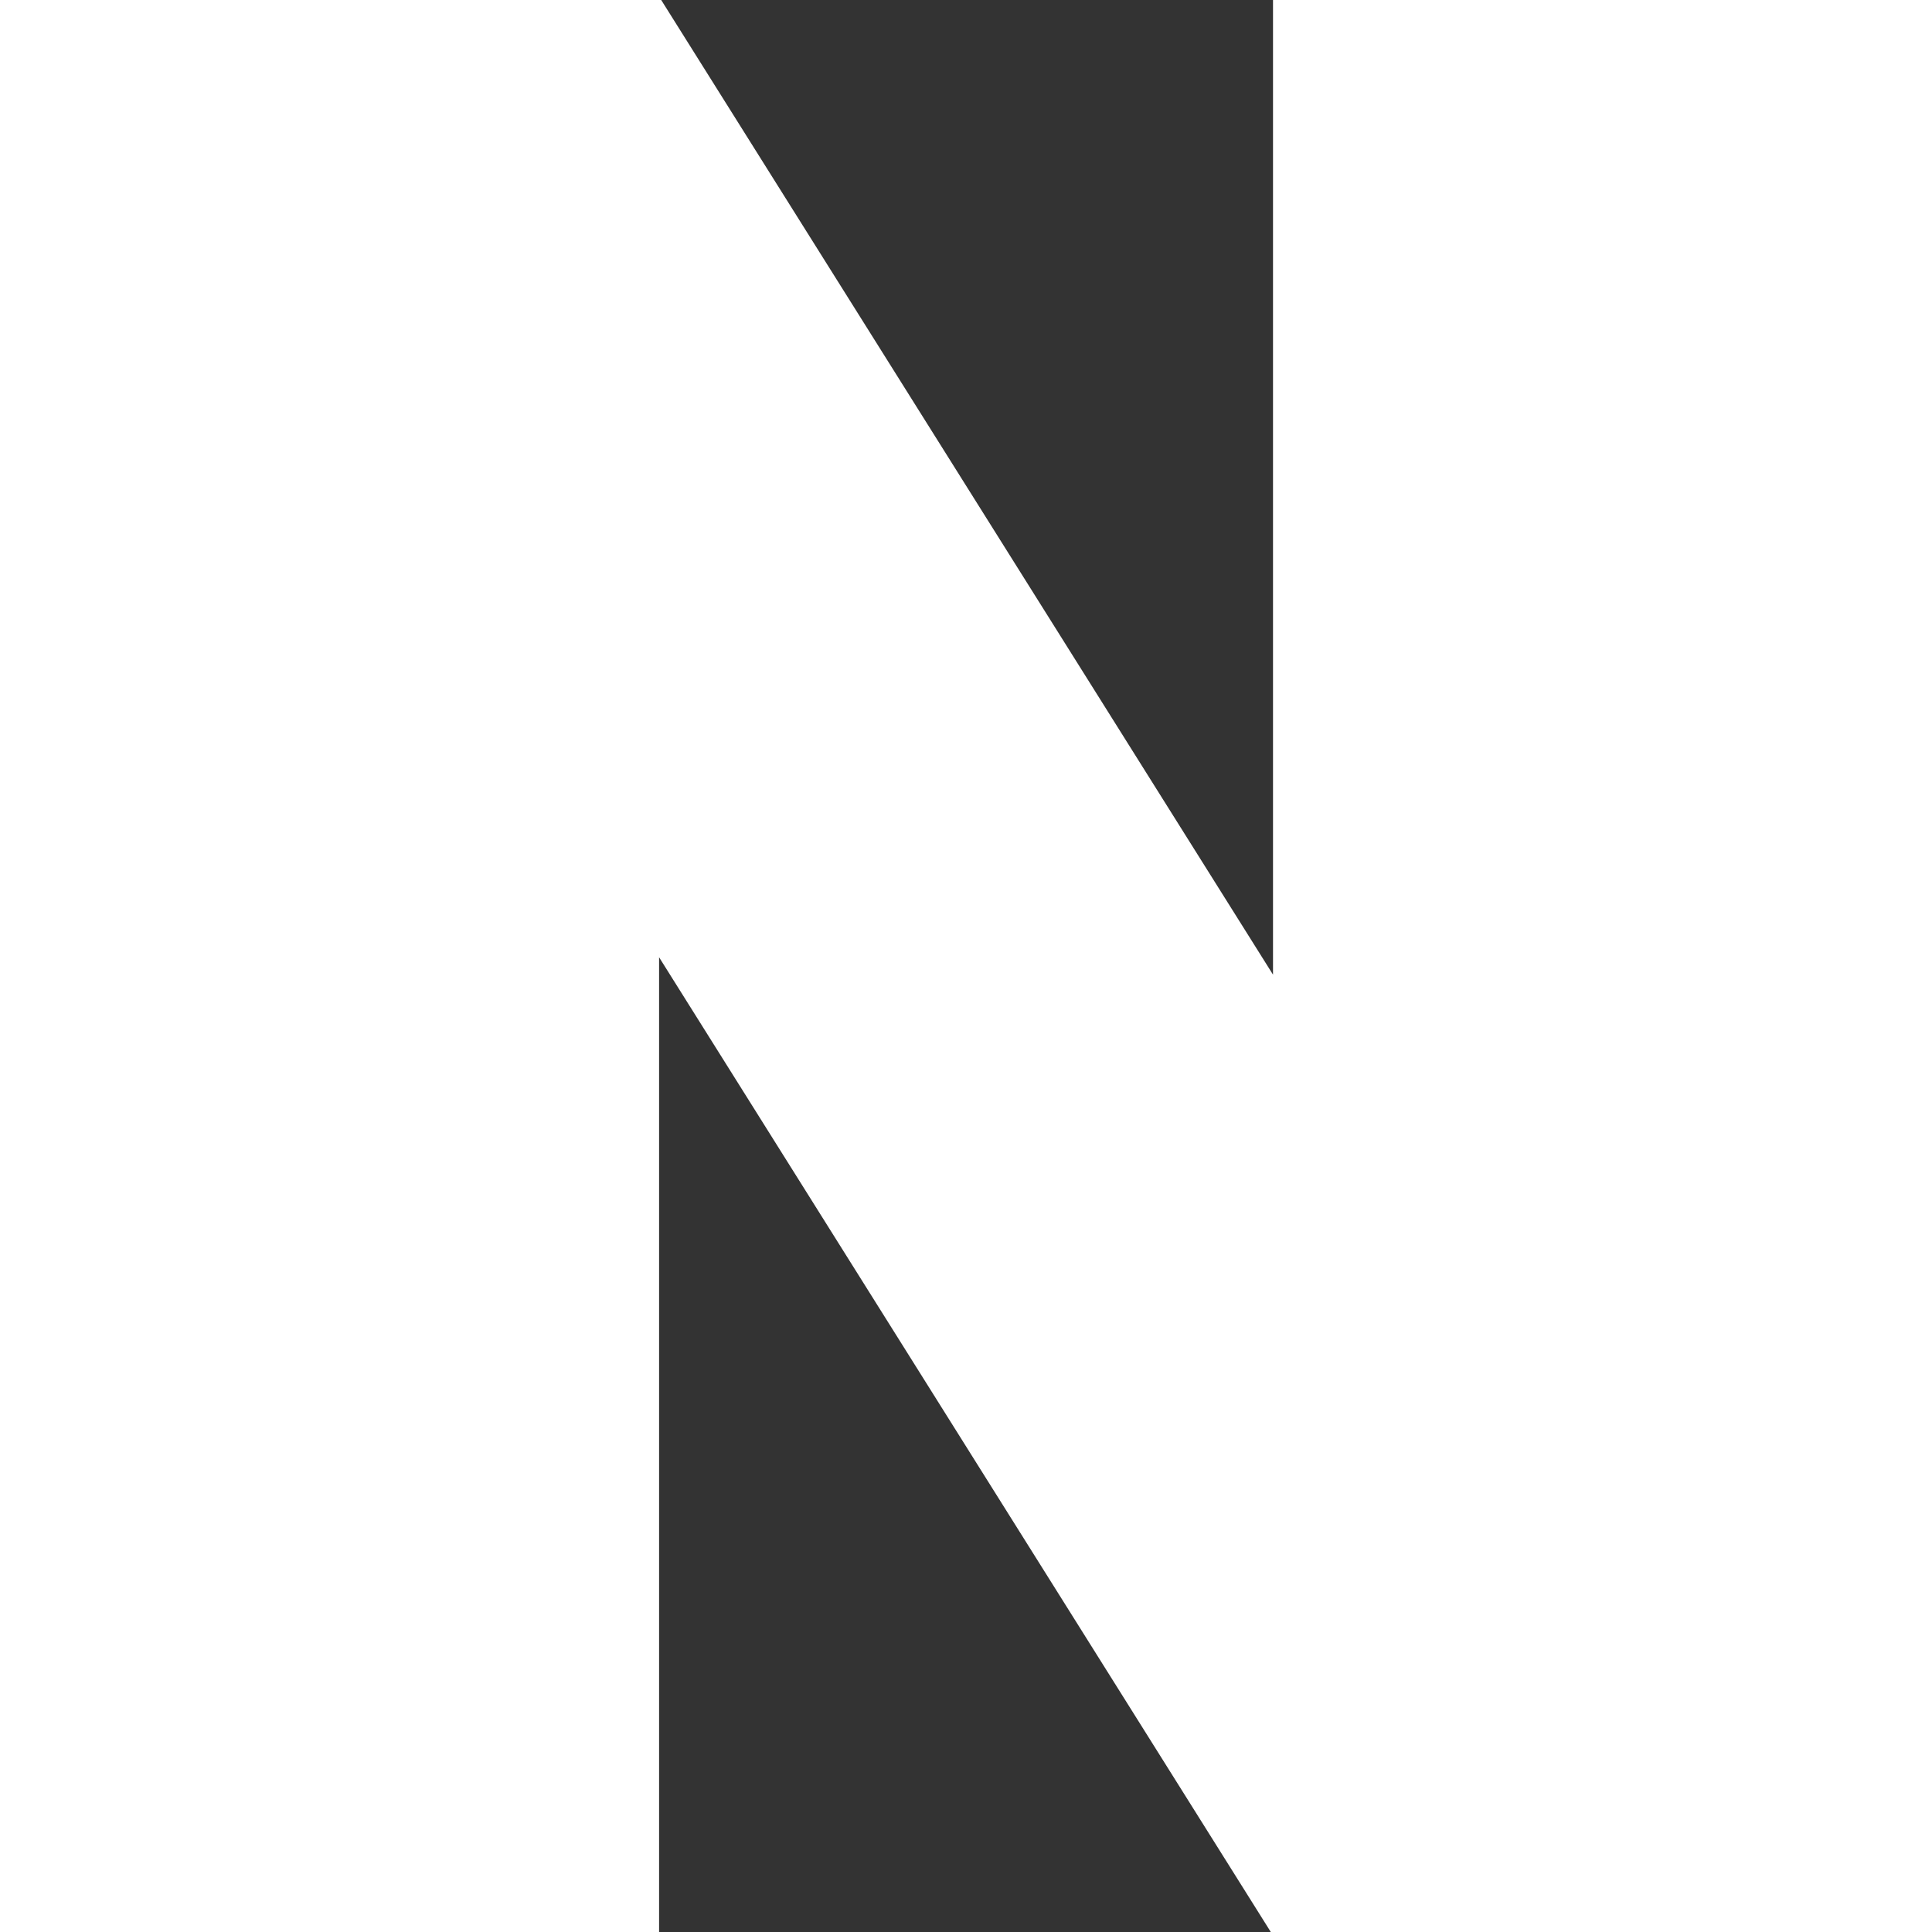 <?xml version="1.0" encoding="UTF-8"?>
<svg width="21px" height="21px" viewBox="0 0 21 21" version="1.1" xmlns="http://www.w3.org/2000/svg" xmlns:xlink="http://www.w3.org/1999/xlink">
    <rect x="0" y="0" width="21" height="21" fill="#333333" stroke="none"/>
    <title>ic_naver</title>
    <g id="Ch3_Control" stroke="none" stroke-width="1" fill="none" fill-rule="evenodd">
        <g id="Ch3_Control02" transform="translate(-1575, -833)" fill="#FFFFFF">
            <g id="Btn_SNS" transform="translate(908, 600)">
                <g id="Group-3-Copy-7" transform="translate(0, 217)">
                    <g id="네이버" transform="translate(651, 0)">
                        <g id="Group-7" transform="translate(16, 16)">
                            <polygon id="Fill-1" points="13.837 0 13.837 10.594 7.187 0 0 0 0 21 7.164 21 7.164 10.405 13.813 21 21 21 21 0"></polygon>
                        </g>
                    </g>
                </g>
            </g>
        </g>
    </g>
</svg>